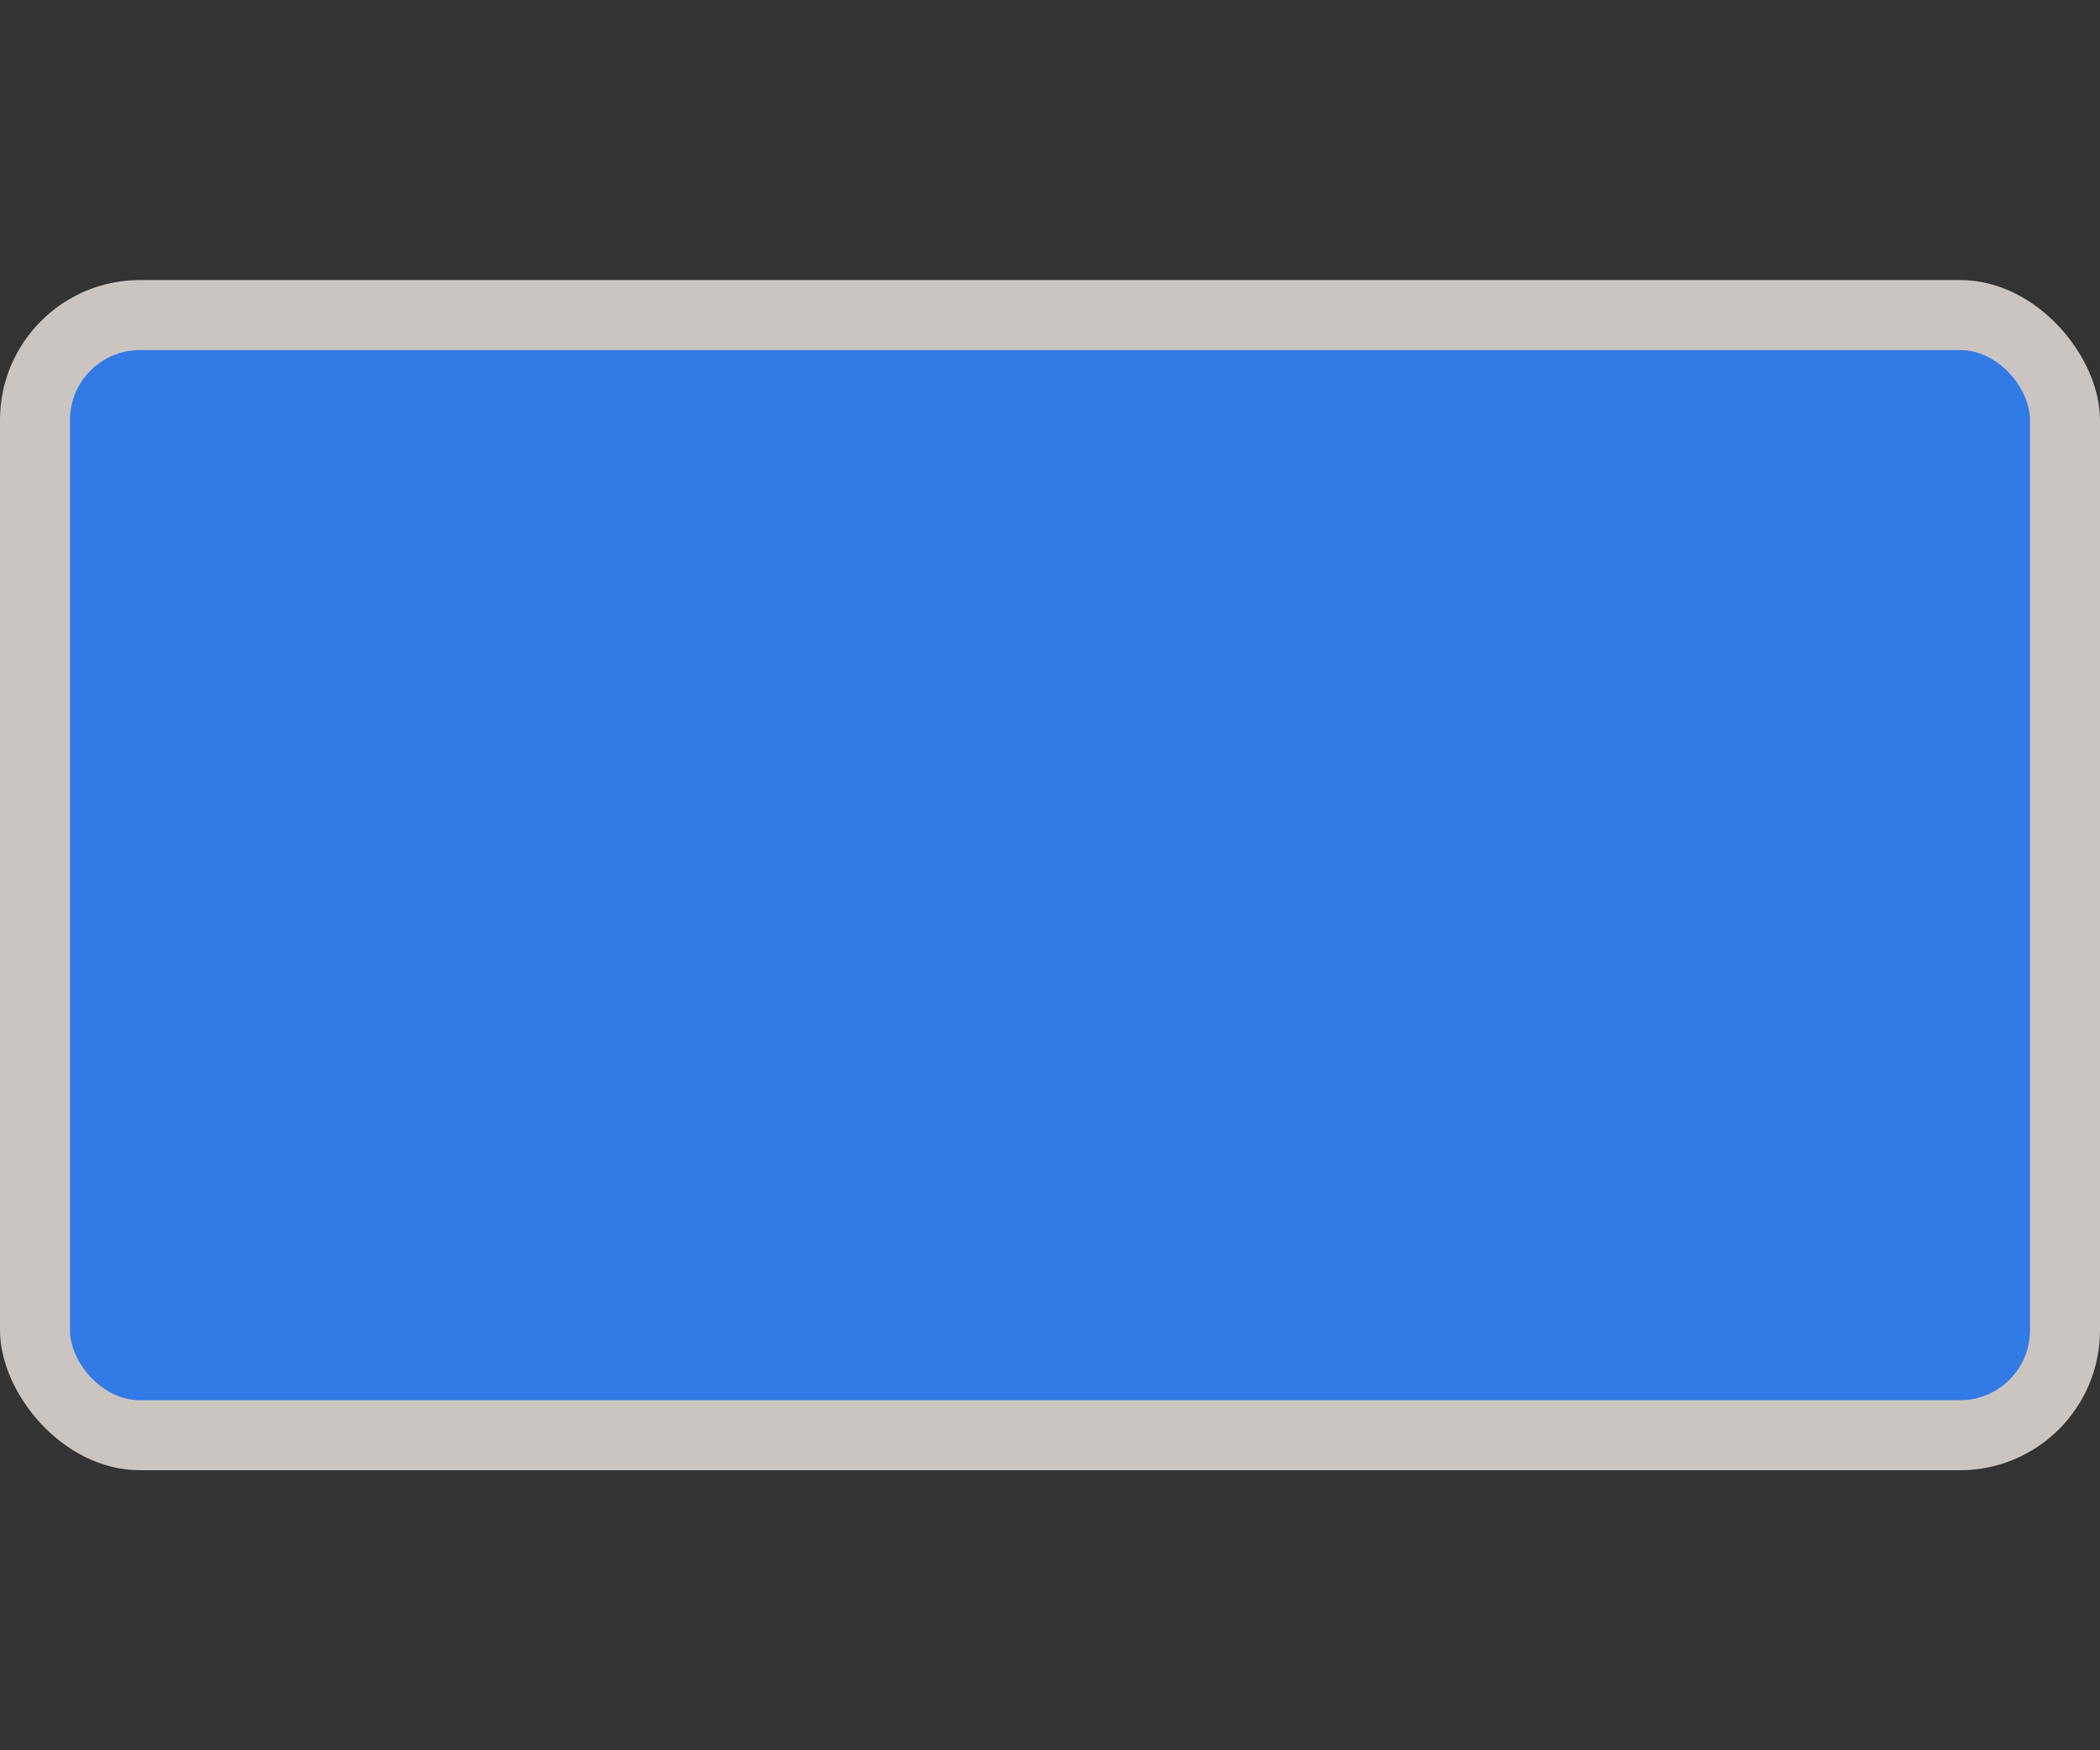 <svg width="30" height="25" viewBox="0 0 30 25" fill="none" xmlns="http://www.w3.org/2000/svg">
<rect x="0" y="0" width="30" height="25" fill="#333333" stroke="none"/>
<rect opacity="0.8" y="4" width="30" height="17" rx="2" fill="#F1EAE4"/>
<rect x="1" y="5" width="28" height="15" rx="1" fill="#327AE6"/>
</svg>
